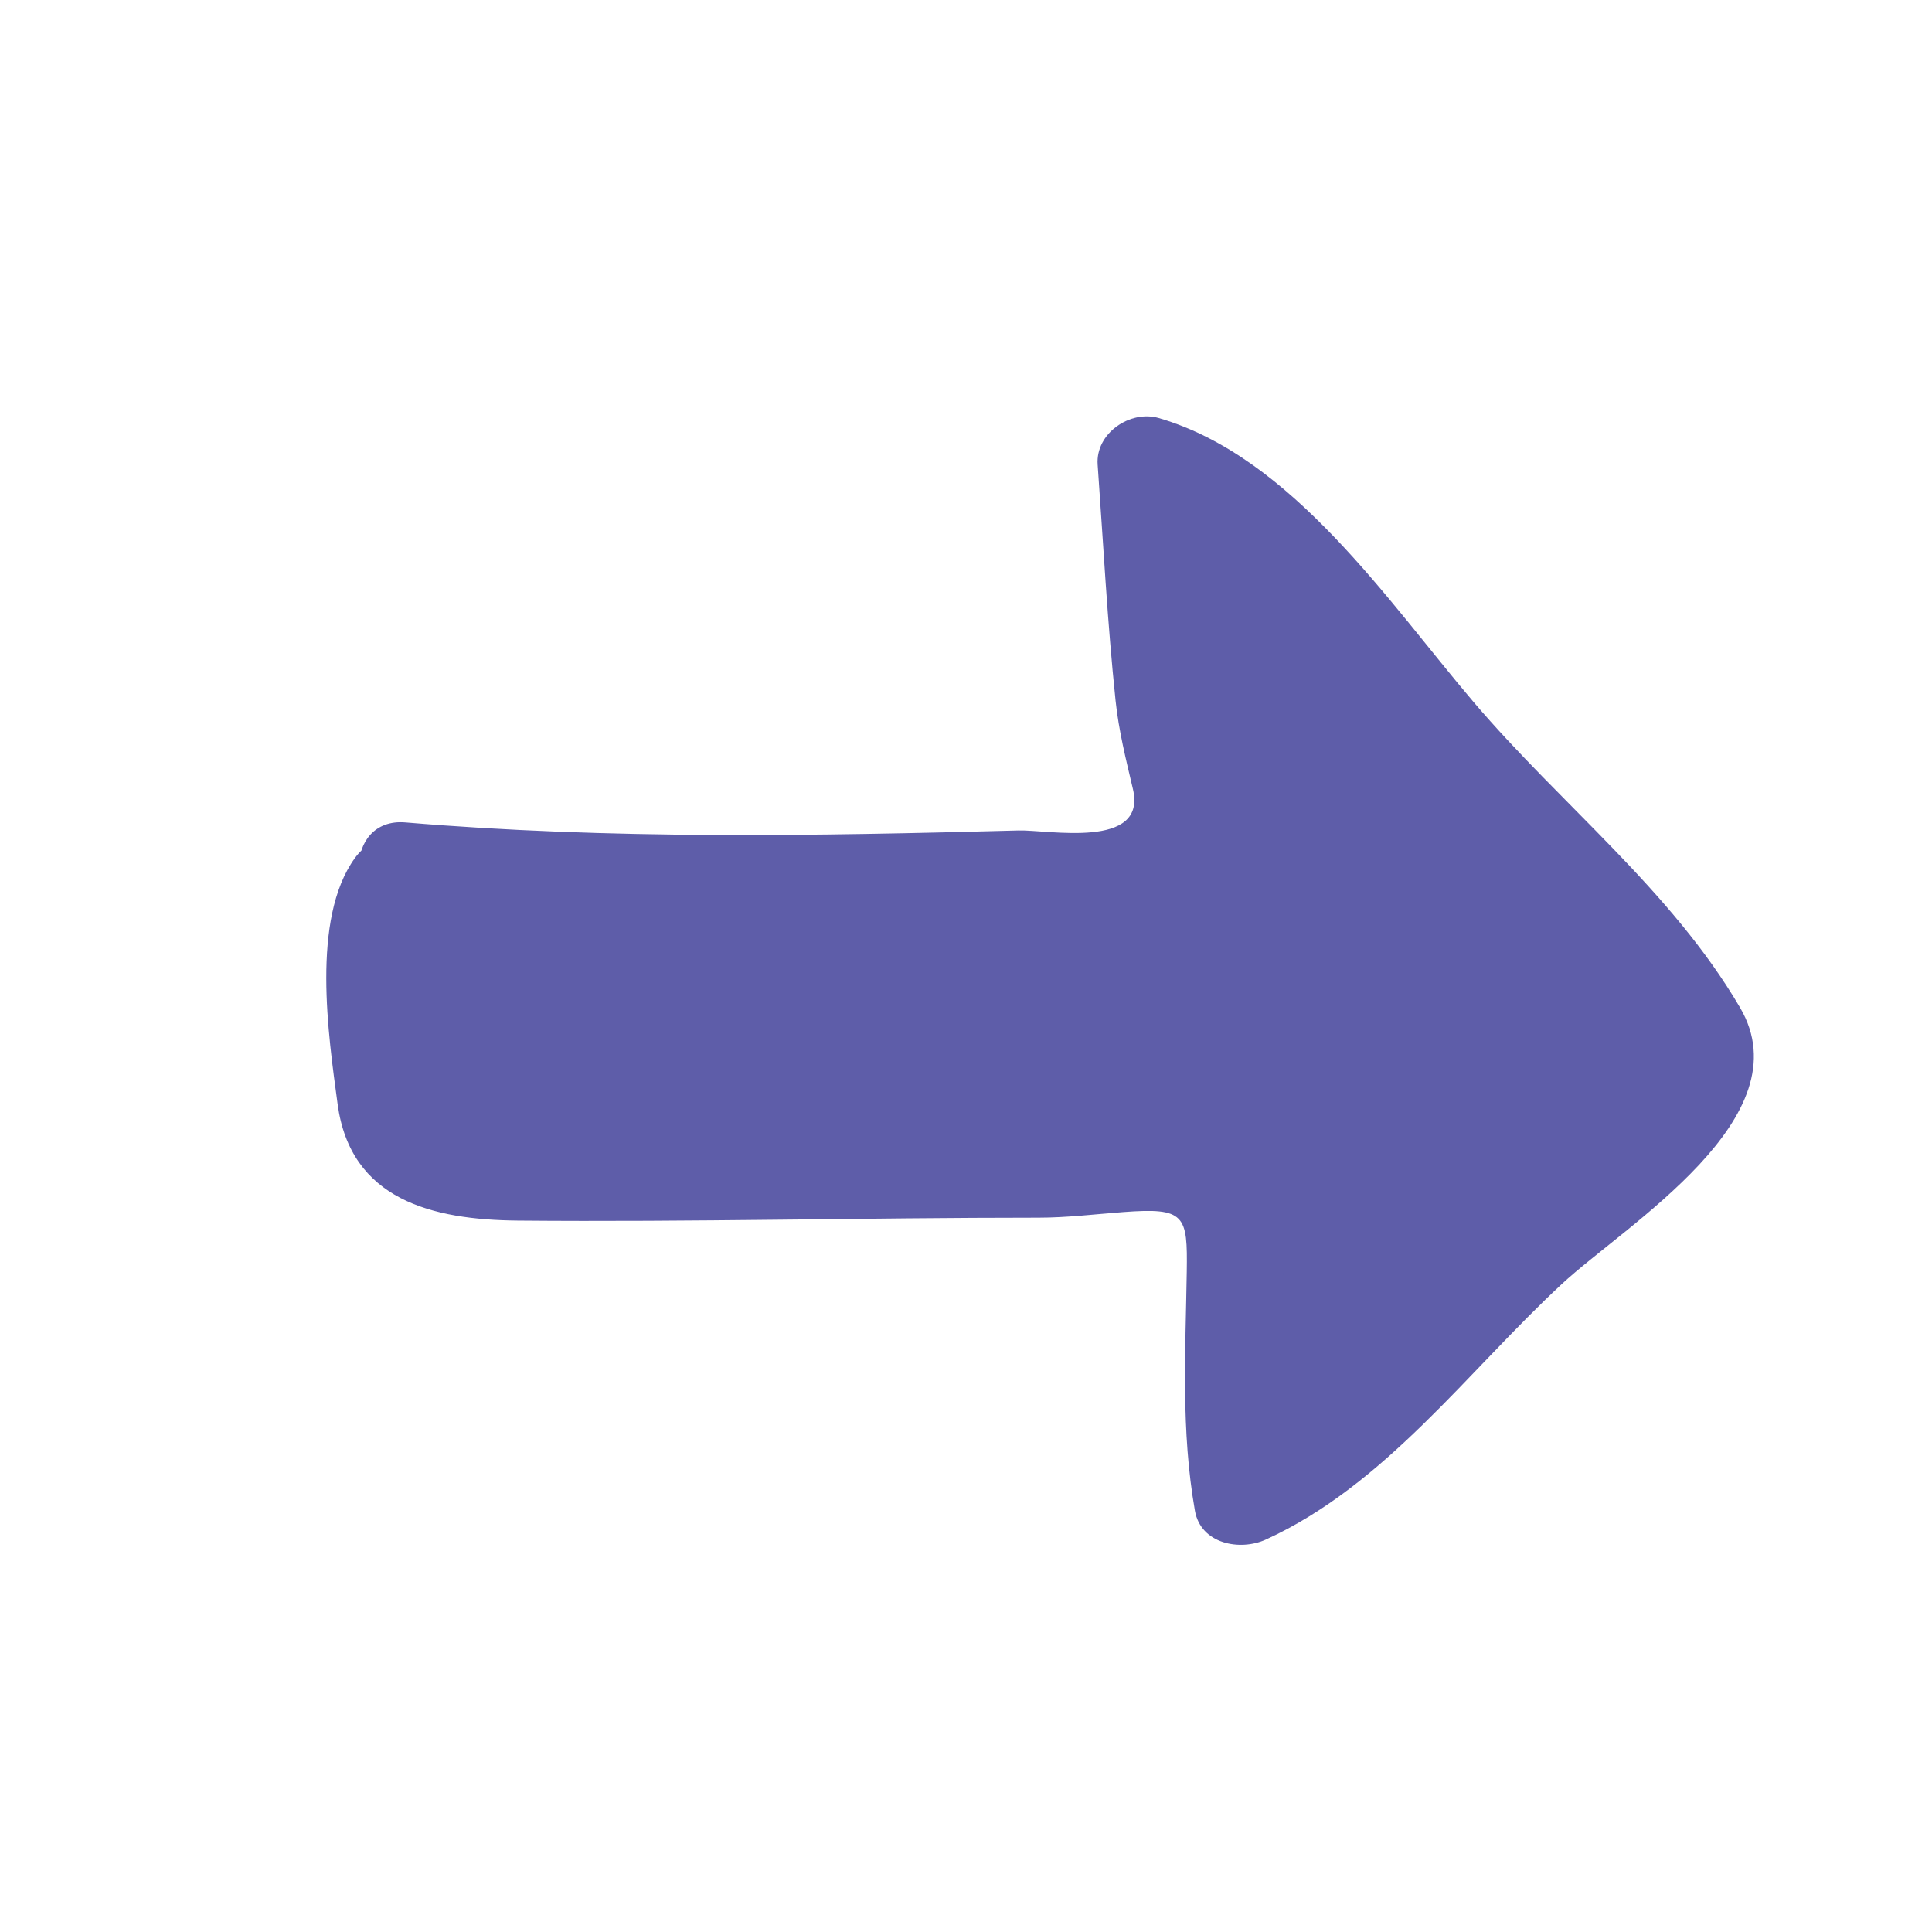 <?xml version="1.0" encoding="utf-8"?>
<!-- Generator: Adobe Illustrator 16.0.0, SVG Export Plug-In . SVG Version: 6.00 Build 0)  -->
<!DOCTYPE svg PUBLIC "-//W3C//DTD SVG 1.1//EN" "http://www.w3.org/Graphics/SVG/1.1/DTD/svg11.dtd">
<svg version="1.1" id="Layer_1" xmlns="http://www.w3.org/2000/svg" xmlns:xlink="http://www.w3.org/1999/xlink" x="0px" y="0px"
	 width="100px" height="100px" viewBox="0 0 100 100" enable-background="new 0 0 100 100" xml:space="preserve">
<g>
	<path fill="#5E5DA9" d="M20.979,45.068c11.901,1.082,23.802,0.618,35.703,0.309c2.164,0,3.709,0.464,4.482-1.391
		c0.772-2.009-0.773-5.564-0.928-7.728c-0.464-4.019-0.618-8.192-0.927-12.21c2.937,0.464,5.873,3.864,8.037,5.874
		c2.937,3.091,5.563,6.337,8.346,9.583c3.71,4.328,9.583,8.964,12.21,13.91c1.236,2.473-0.772,3.71-2.627,5.564
		c-2.782,2.782-5.873,5.255-8.655,8.037c-3.71,3.4-7.574,8.655-12.365,10.51c-0.927-4.173-0.309-9.119-0.309-13.292
		c0-2.318,0.463-3.091-1.546-3.709c-2.318-0.773-6.183,0-8.655,0c-2.628,0-5.255,0-7.883,0c-5.255-0.155-10.51-0.155-15.765,0
		c-3.091,0.154-8.81,0.772-9.892-2.319c-0.618-1.699-1.082-11.282,0.309-12.519"/>
	<g>
		<path fill="#5E5DA9" d="M20.979,47.568c6.605,0.554,13.209,0.706,19.835,0.664c6.057-0.039,12.853,0.556,18.822-0.399
			c3.276-0.524,4.337-3.214,4.165-6.262c-0.133-2.362-0.998-4.679-1.246-7.043c-0.364-3.481-0.495-6.989-0.745-10.479
			c-1.055,0.804-2.109,1.607-3.165,2.411c5.216,1.52,9.574,8.081,12.923,12.035c3.505,4.14,7.409,7.843,11.059,11.846
			c3.019,3.312,2.716,5.09-0.328,8.047c-2.016,1.959-4.176,3.774-6.236,5.687c-4.206,3.906-7.737,8.861-13.068,11.295
			c1.224,0.497,2.448,0.995,3.673,1.493c-0.641-3.66-0.373-7.339-0.244-11.029c0.062-1.818,0.58-4.675-0.842-6.17
			c-3.518-3.697-11.294-1.637-15.776-1.637c-7.679,0-15.325-0.086-23.001,0.151c-4.045,0.125-4.474-1.261-4.656-4.755
			c-0.09-1.741-0.542-4.984,0.527-6.473c1.884-2.625-2.456-5.118-4.317-2.523c-2.264,3.153-1.363,9.156-0.885,12.719
			c0.665,4.961,4.908,5.993,9.332,6.032c8.963,0.079,17.97-0.151,26.943-0.151c1.461,0,2.931-0.18,4.386-0.29
			c3.22-0.244,3.336,0.156,3.291,3.097c-0.065,4.185-0.303,8.214,0.422,12.359c0.303,1.728,2.341,2.102,3.673,1.493
			c6.174-2.817,10.44-8.695,15.317-13.224c3.309-3.072,12.564-8.616,9.227-14.308c-3.565-6.081-9.256-10.489-13.784-15.807
			c-4.436-5.208-9.387-12.694-16.302-14.708c-1.481-0.431-3.281,0.787-3.165,2.411c0.292,4.073,0.502,8.148,0.927,12.21
			c0.163,1.559,0.542,3.064,0.9,4.586c0.739,3.135-4.391,2.097-5.922,2.139c-10.59,0.287-21.168,0.471-31.736-0.416
			C17.764,42.298,17.79,47.3,20.979,47.568L20.979,47.568z"/>
	</g>
</g>
</svg>
